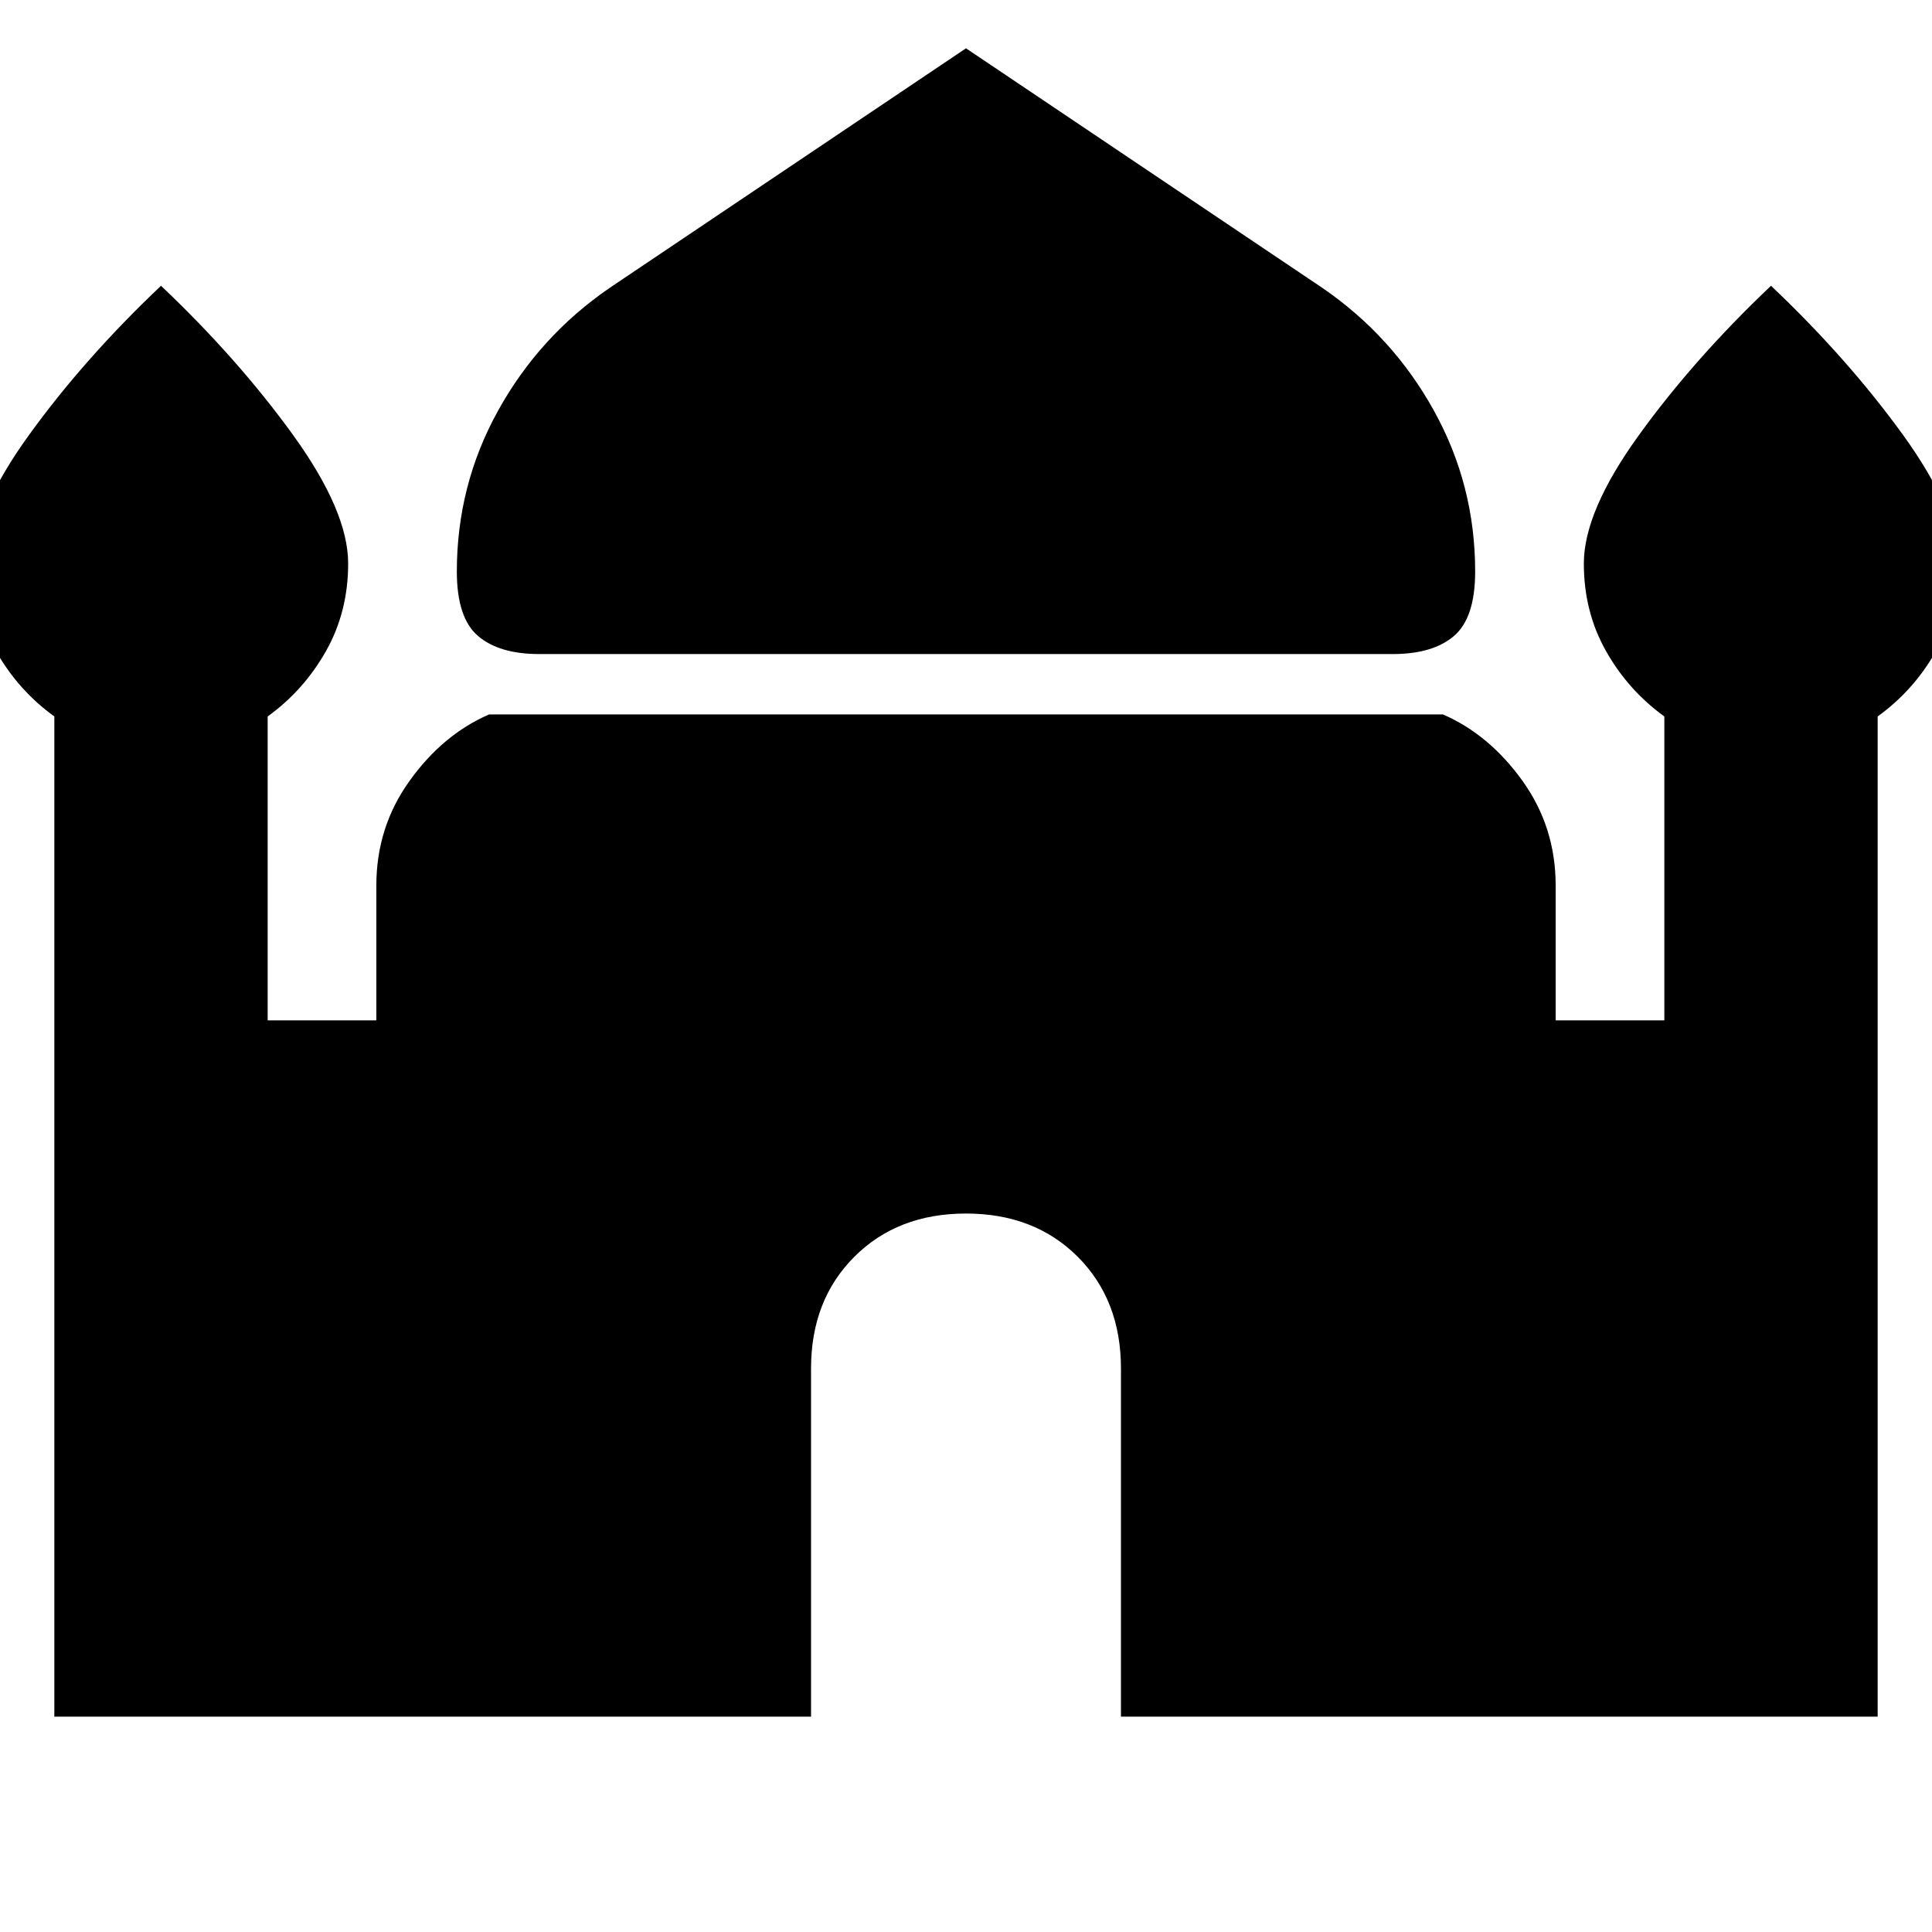 <svg xmlns="http://www.w3.org/2000/svg" height="24" width="24"><path d="M6.7 8.125Q6.2 8.125 5.938 7.9Q5.675 7.675 5.675 7.1Q5.675 6.025 6.188 5.1Q6.7 4.175 7.575 3.575L12 0.6L16.425 3.575Q17.3 4.175 17.812 5.1Q18.325 6.025 18.325 7.1Q18.325 7.675 18.062 7.9Q17.8 8.125 17.3 8.125ZM0.675 21.325V8.9Q0.225 8.575 -0.05 8.087Q-0.325 7.6 -0.325 7Q-0.325 6.35 0.363 5.4Q1.05 4.45 2 3.55Q2.95 4.45 3.638 5.4Q4.325 6.35 4.325 7Q4.325 7.6 4.05 8.087Q3.775 8.575 3.325 8.9V12.675H4.675V11Q4.675 10.275 5.088 9.7Q5.5 9.125 6.075 8.875H17.925Q18.5 9.125 18.913 9.7Q19.325 10.275 19.325 11V12.675H20.675V8.9Q20.225 8.575 19.95 8.087Q19.675 7.6 19.675 7Q19.675 6.35 20.363 5.4Q21.05 4.45 22 3.55Q22.95 4.45 23.638 5.4Q24.325 6.35 24.325 7Q24.325 7.6 24.05 8.087Q23.775 8.575 23.325 8.9V21.325H13.925V17Q13.925 16.15 13.388 15.612Q12.85 15.075 12 15.075Q11.15 15.075 10.613 15.612Q10.075 16.15 10.075 17V21.325Z"/></svg>